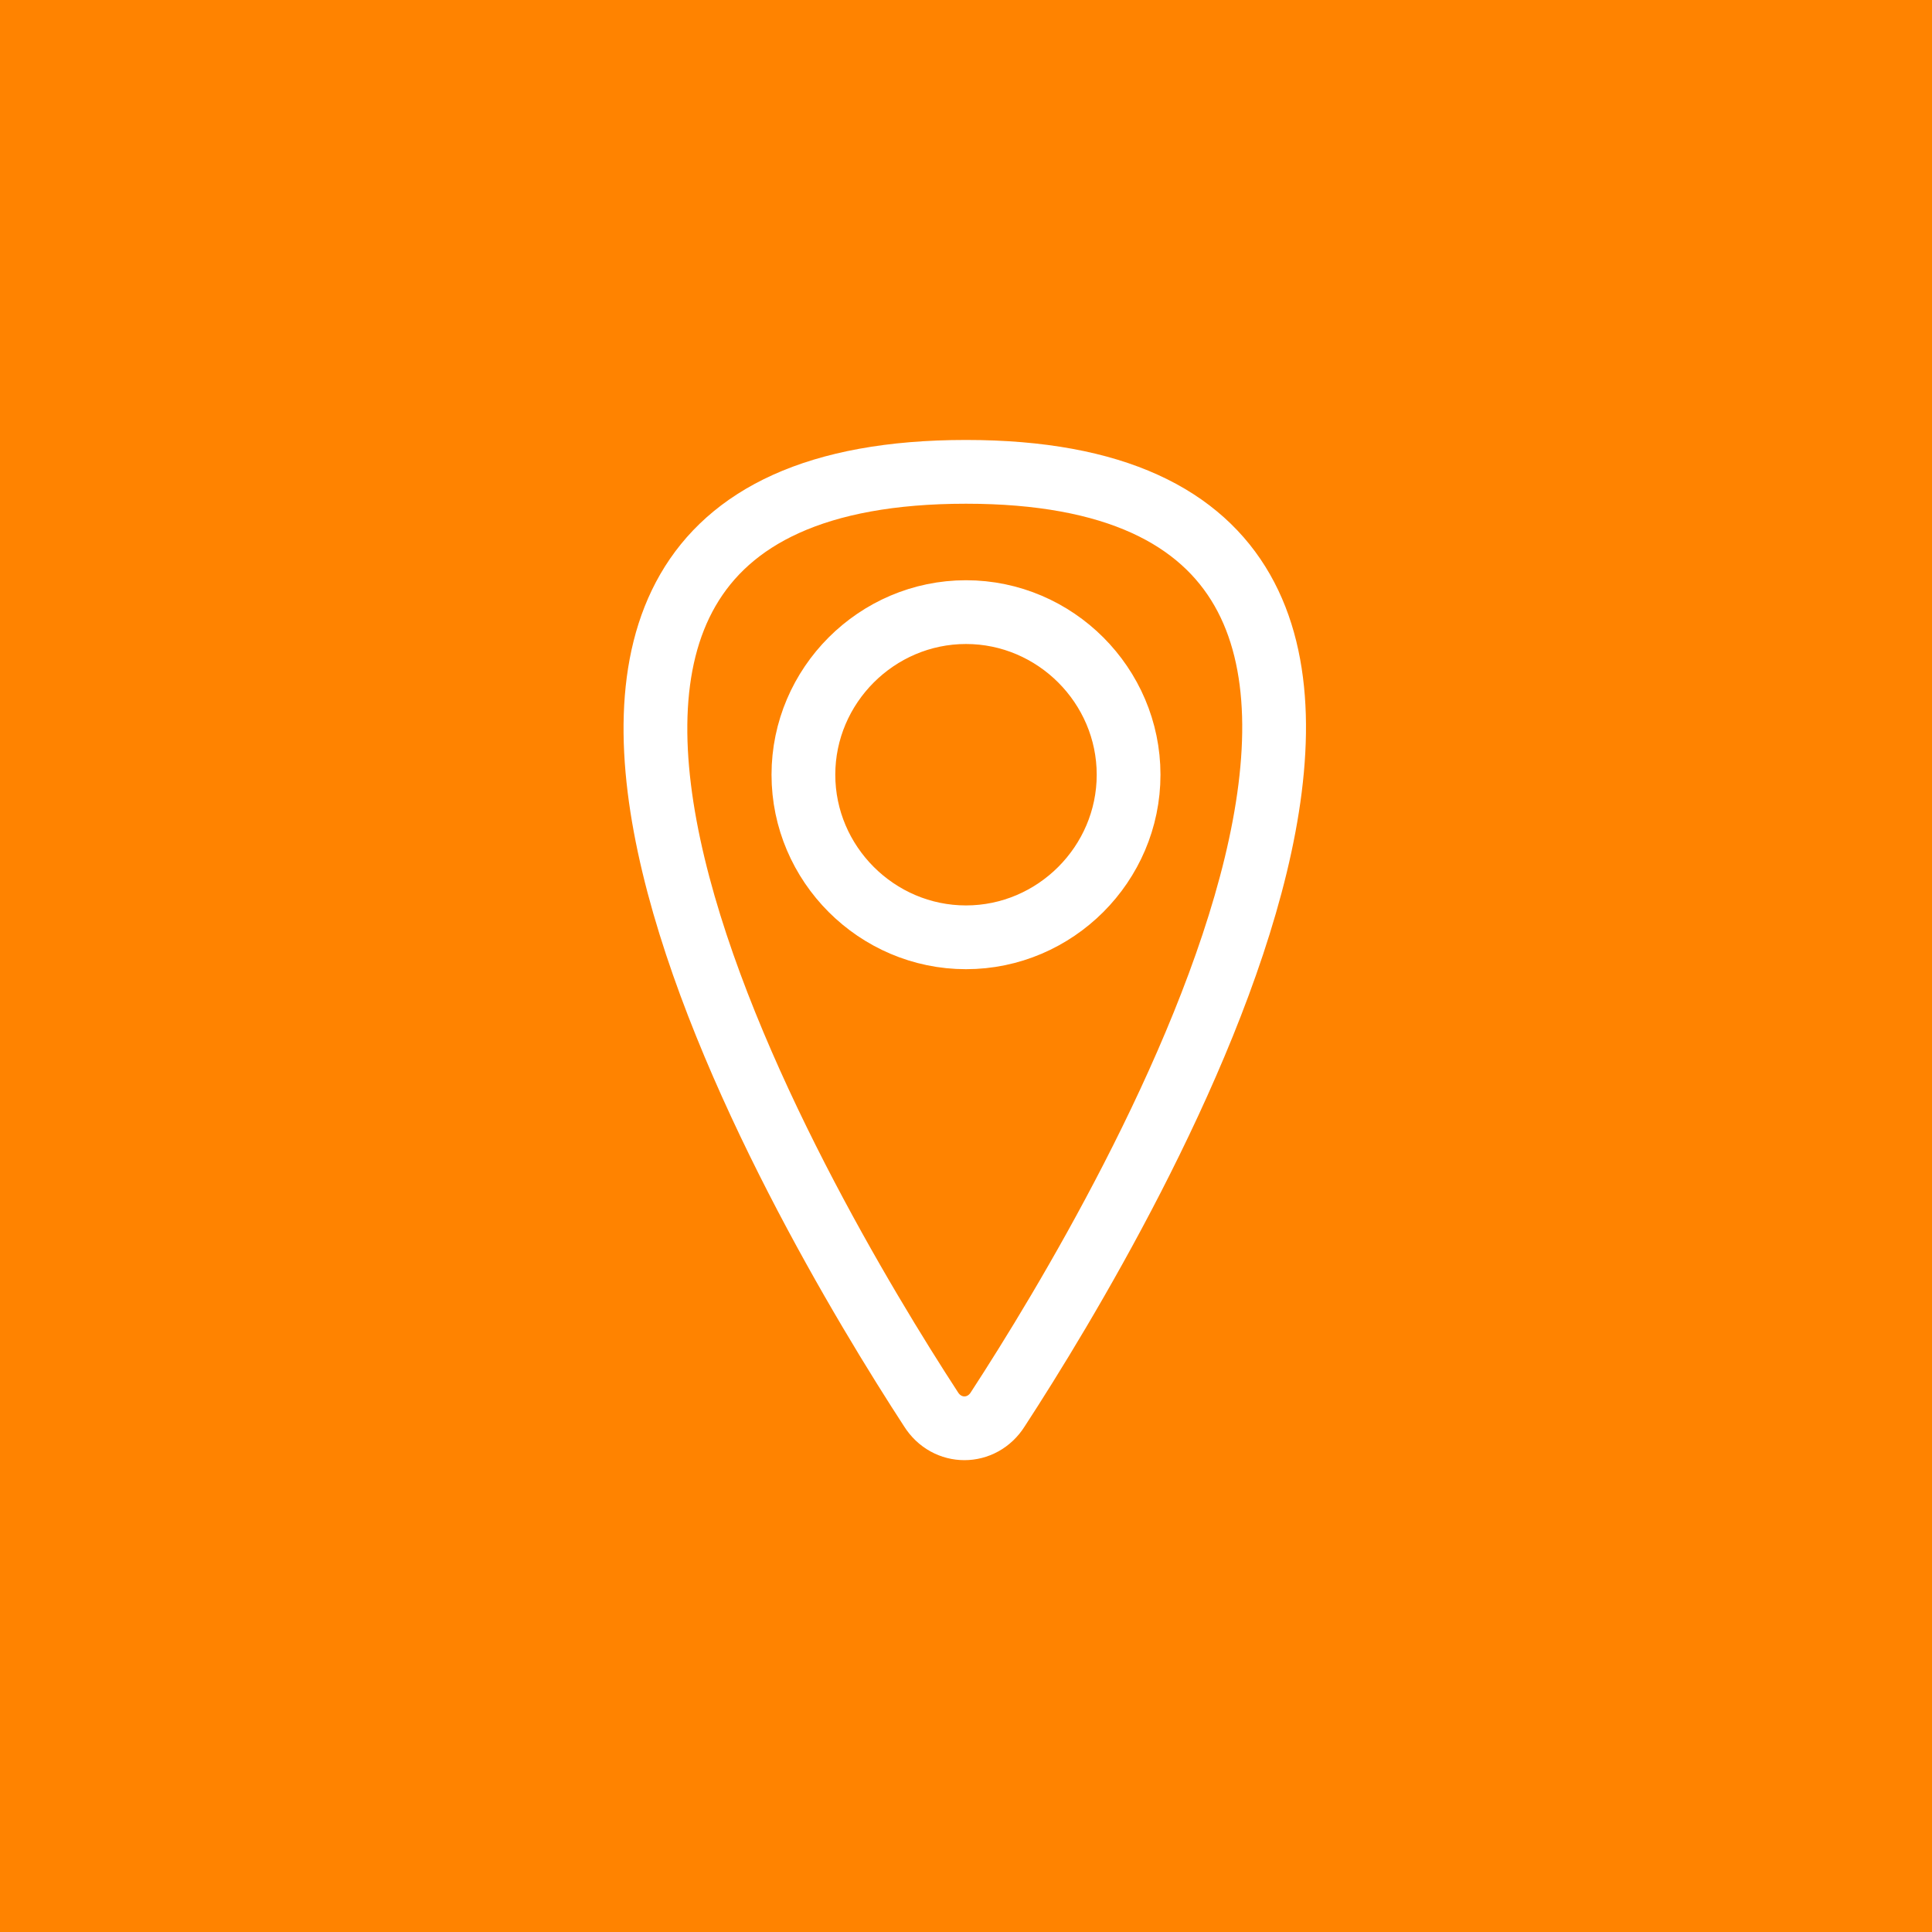 <?xml version="1.0" encoding="utf-8"?>
<!-- Generator: Adobe Illustrator 18.0.0, SVG Export Plug-In . SVG Version: 6.00 Build 0)  -->
<!DOCTYPE svg PUBLIC "-//W3C//DTD SVG 1.1//EN" "http://www.w3.org/Graphics/SVG/1.1/DTD/svg11.dtd">
<svg version="1.1" id="Capa_1" xmlns="http://www.w3.org/2000/svg" xmlns:xlink="http://www.w3.org/1999/xlink" x="0px" y="0px"
	 viewBox="0 0 60.6 60.6" enable-background="new 0 0 60.6 60.6" xml:space="preserve">
<rect x="0" y="0" fill="#FF8300" width="60.6" height="60.6"/>
<path fill="none" stroke="#FFFFFF" stroke-width="2" stroke-linecap="round" stroke-linejoin="round" stroke-miterlimit="10" d="
	M30.3,14.8c-18.9,0-5.2,23.1-1.1,29.4c0.5,0.8,1.6,0.8,2.1,0C35.4,37.9,49.1,14.8,30.3,14.8z M30.3,29.4c-2.8,0-5.1-2.3-5.1-5.1
	c0-2.8,2.3-5.1,5.1-5.1c2.8,0,5.1,2.3,5.1,5.1C35.4,27.1,33.1,29.4,30.3,29.4z"/>
</svg>

